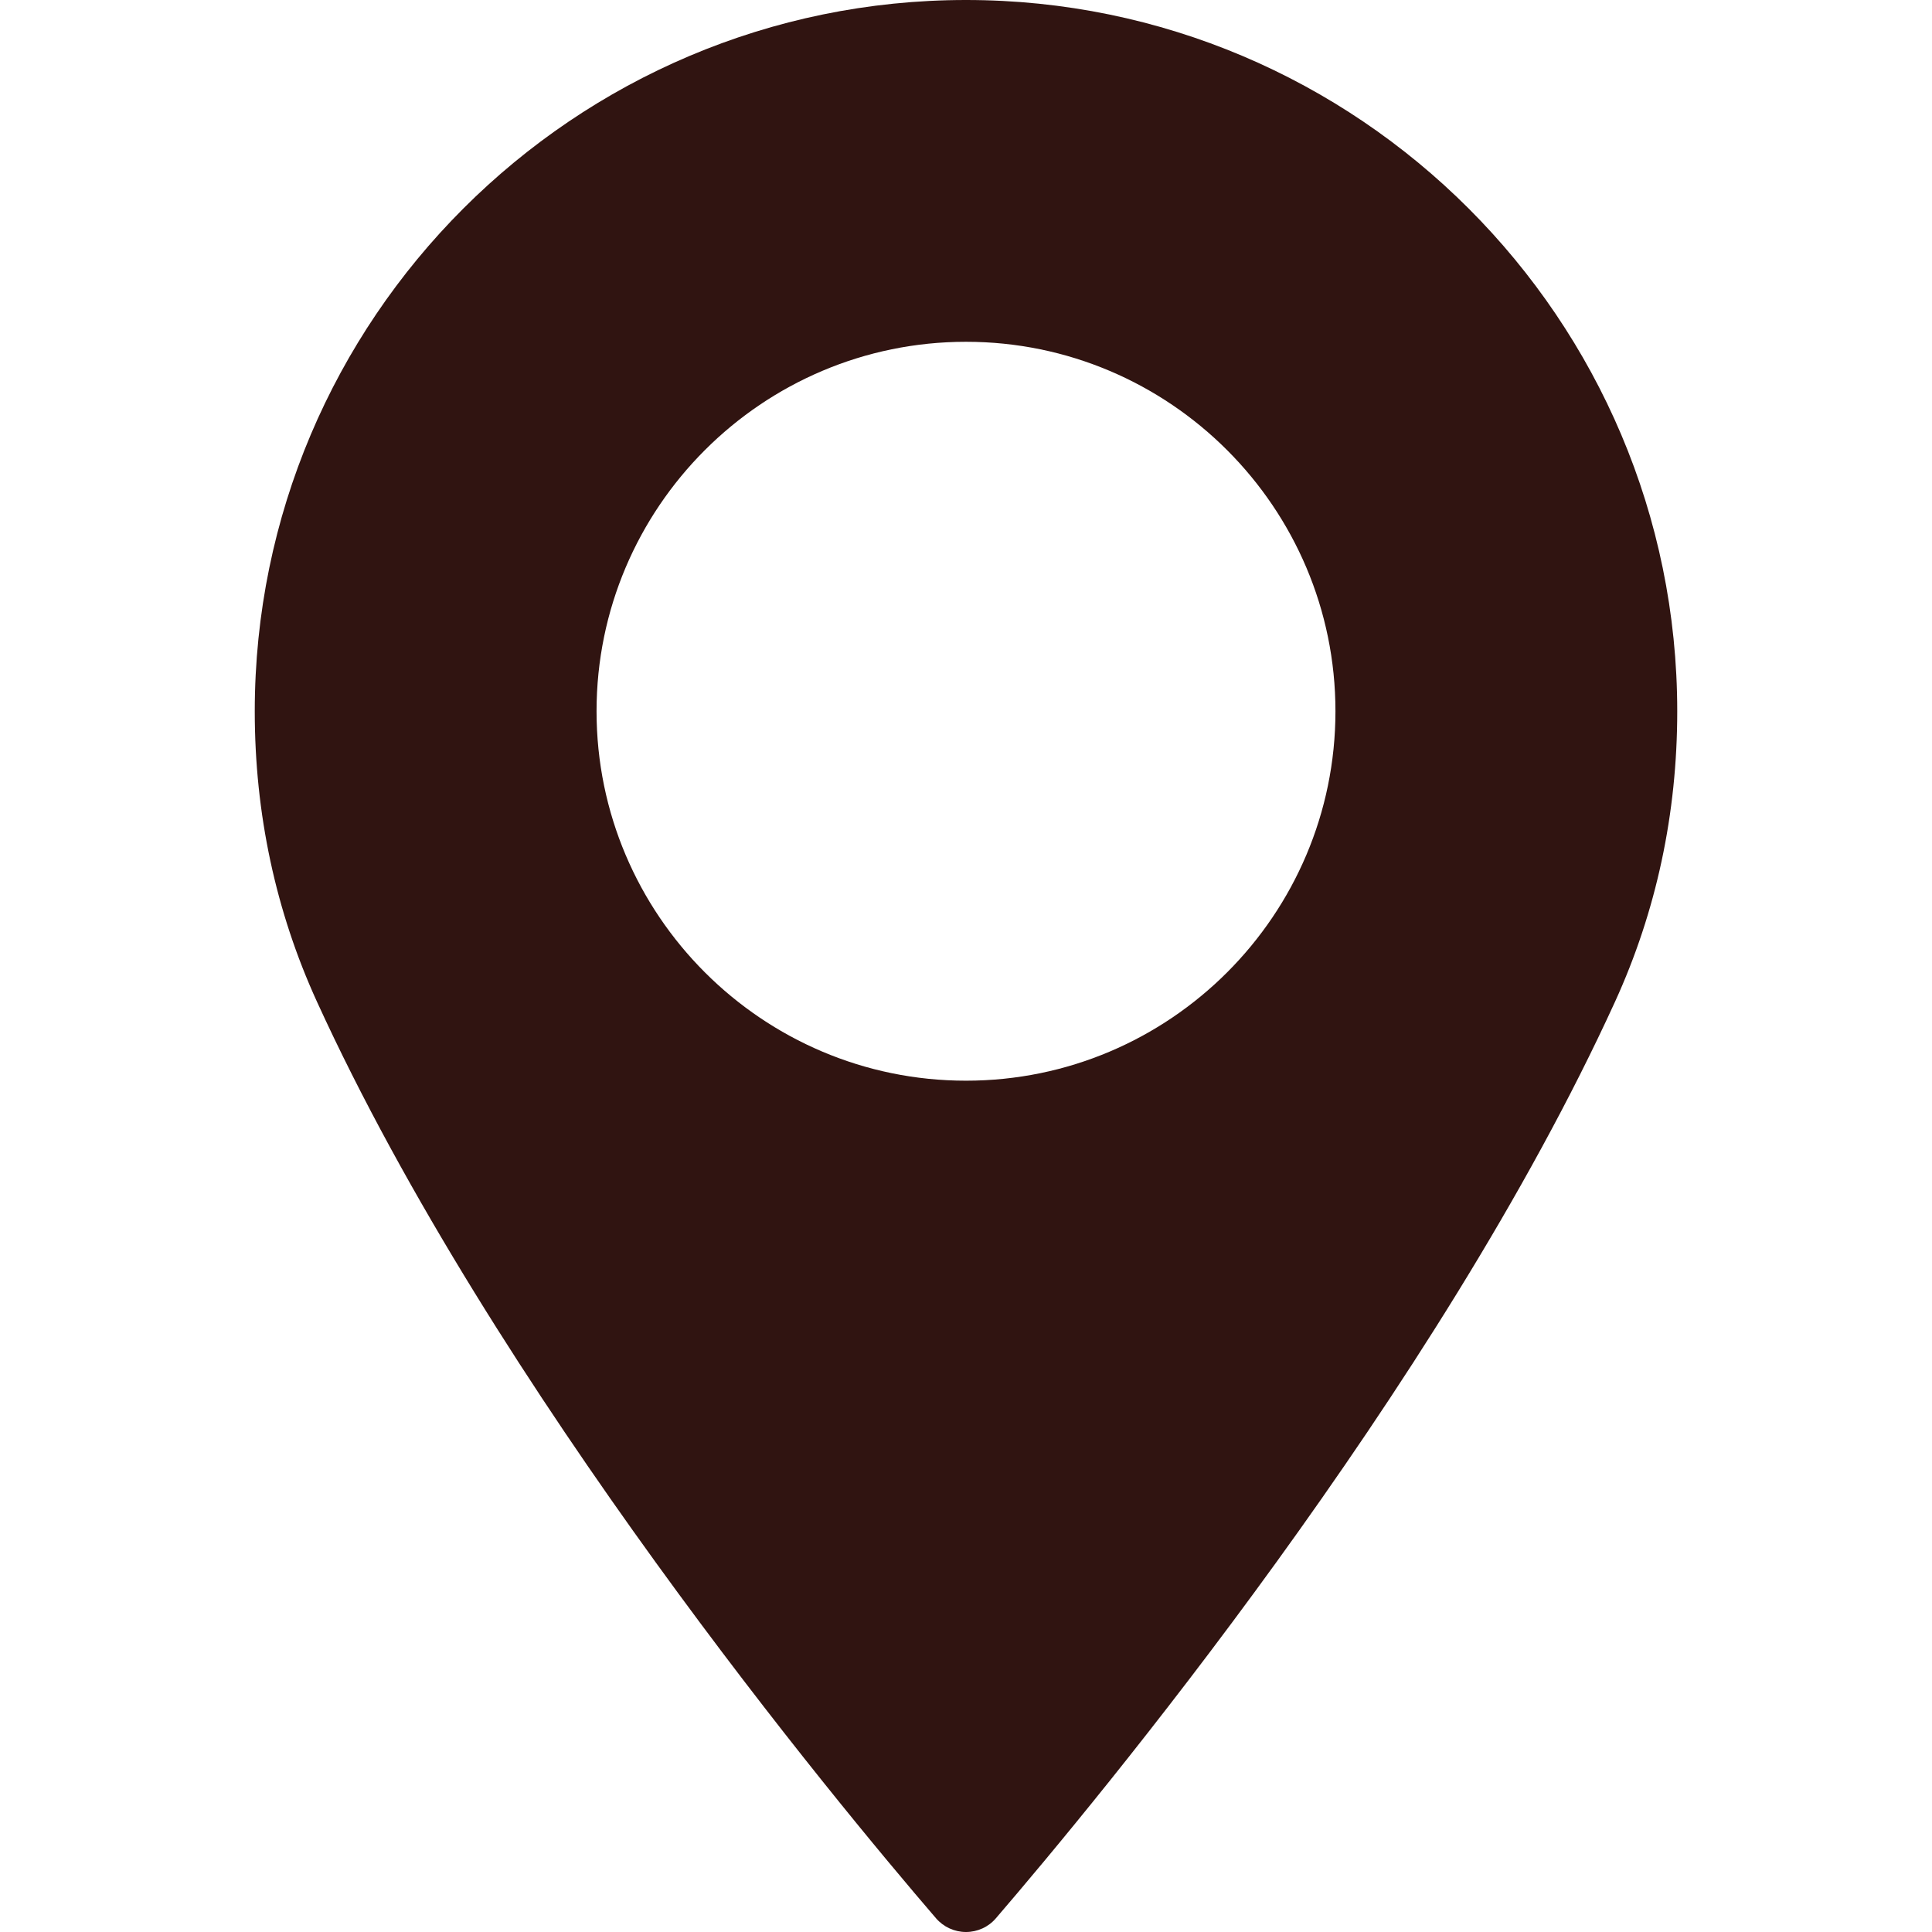 <svg width="22" height="22" viewBox="0 0 22 22" fill="none" xmlns="http://www.w3.org/2000/svg">
<path d="M11 0C6.534 0 2.901 3.633 2.901 8.1C2.901 9.264 3.139 10.377 3.609 11.406C5.634 15.837 9.516 20.515 10.658 21.843C10.744 21.943 10.869 22 11 22C11.131 22 11.256 21.943 11.341 21.843C12.483 20.515 16.366 15.837 18.391 11.406C18.861 10.377 19.099 9.264 19.099 8.1C19.099 3.633 15.466 0 11 0ZM11 12.306C8.68 12.306 6.793 10.419 6.793 8.099C6.793 5.779 8.68 3.892 11 3.892C13.319 3.892 15.207 5.779 15.207 8.099C15.207 10.419 13.32 12.306 11 12.306Z" fill="#301411"/>
</svg>
